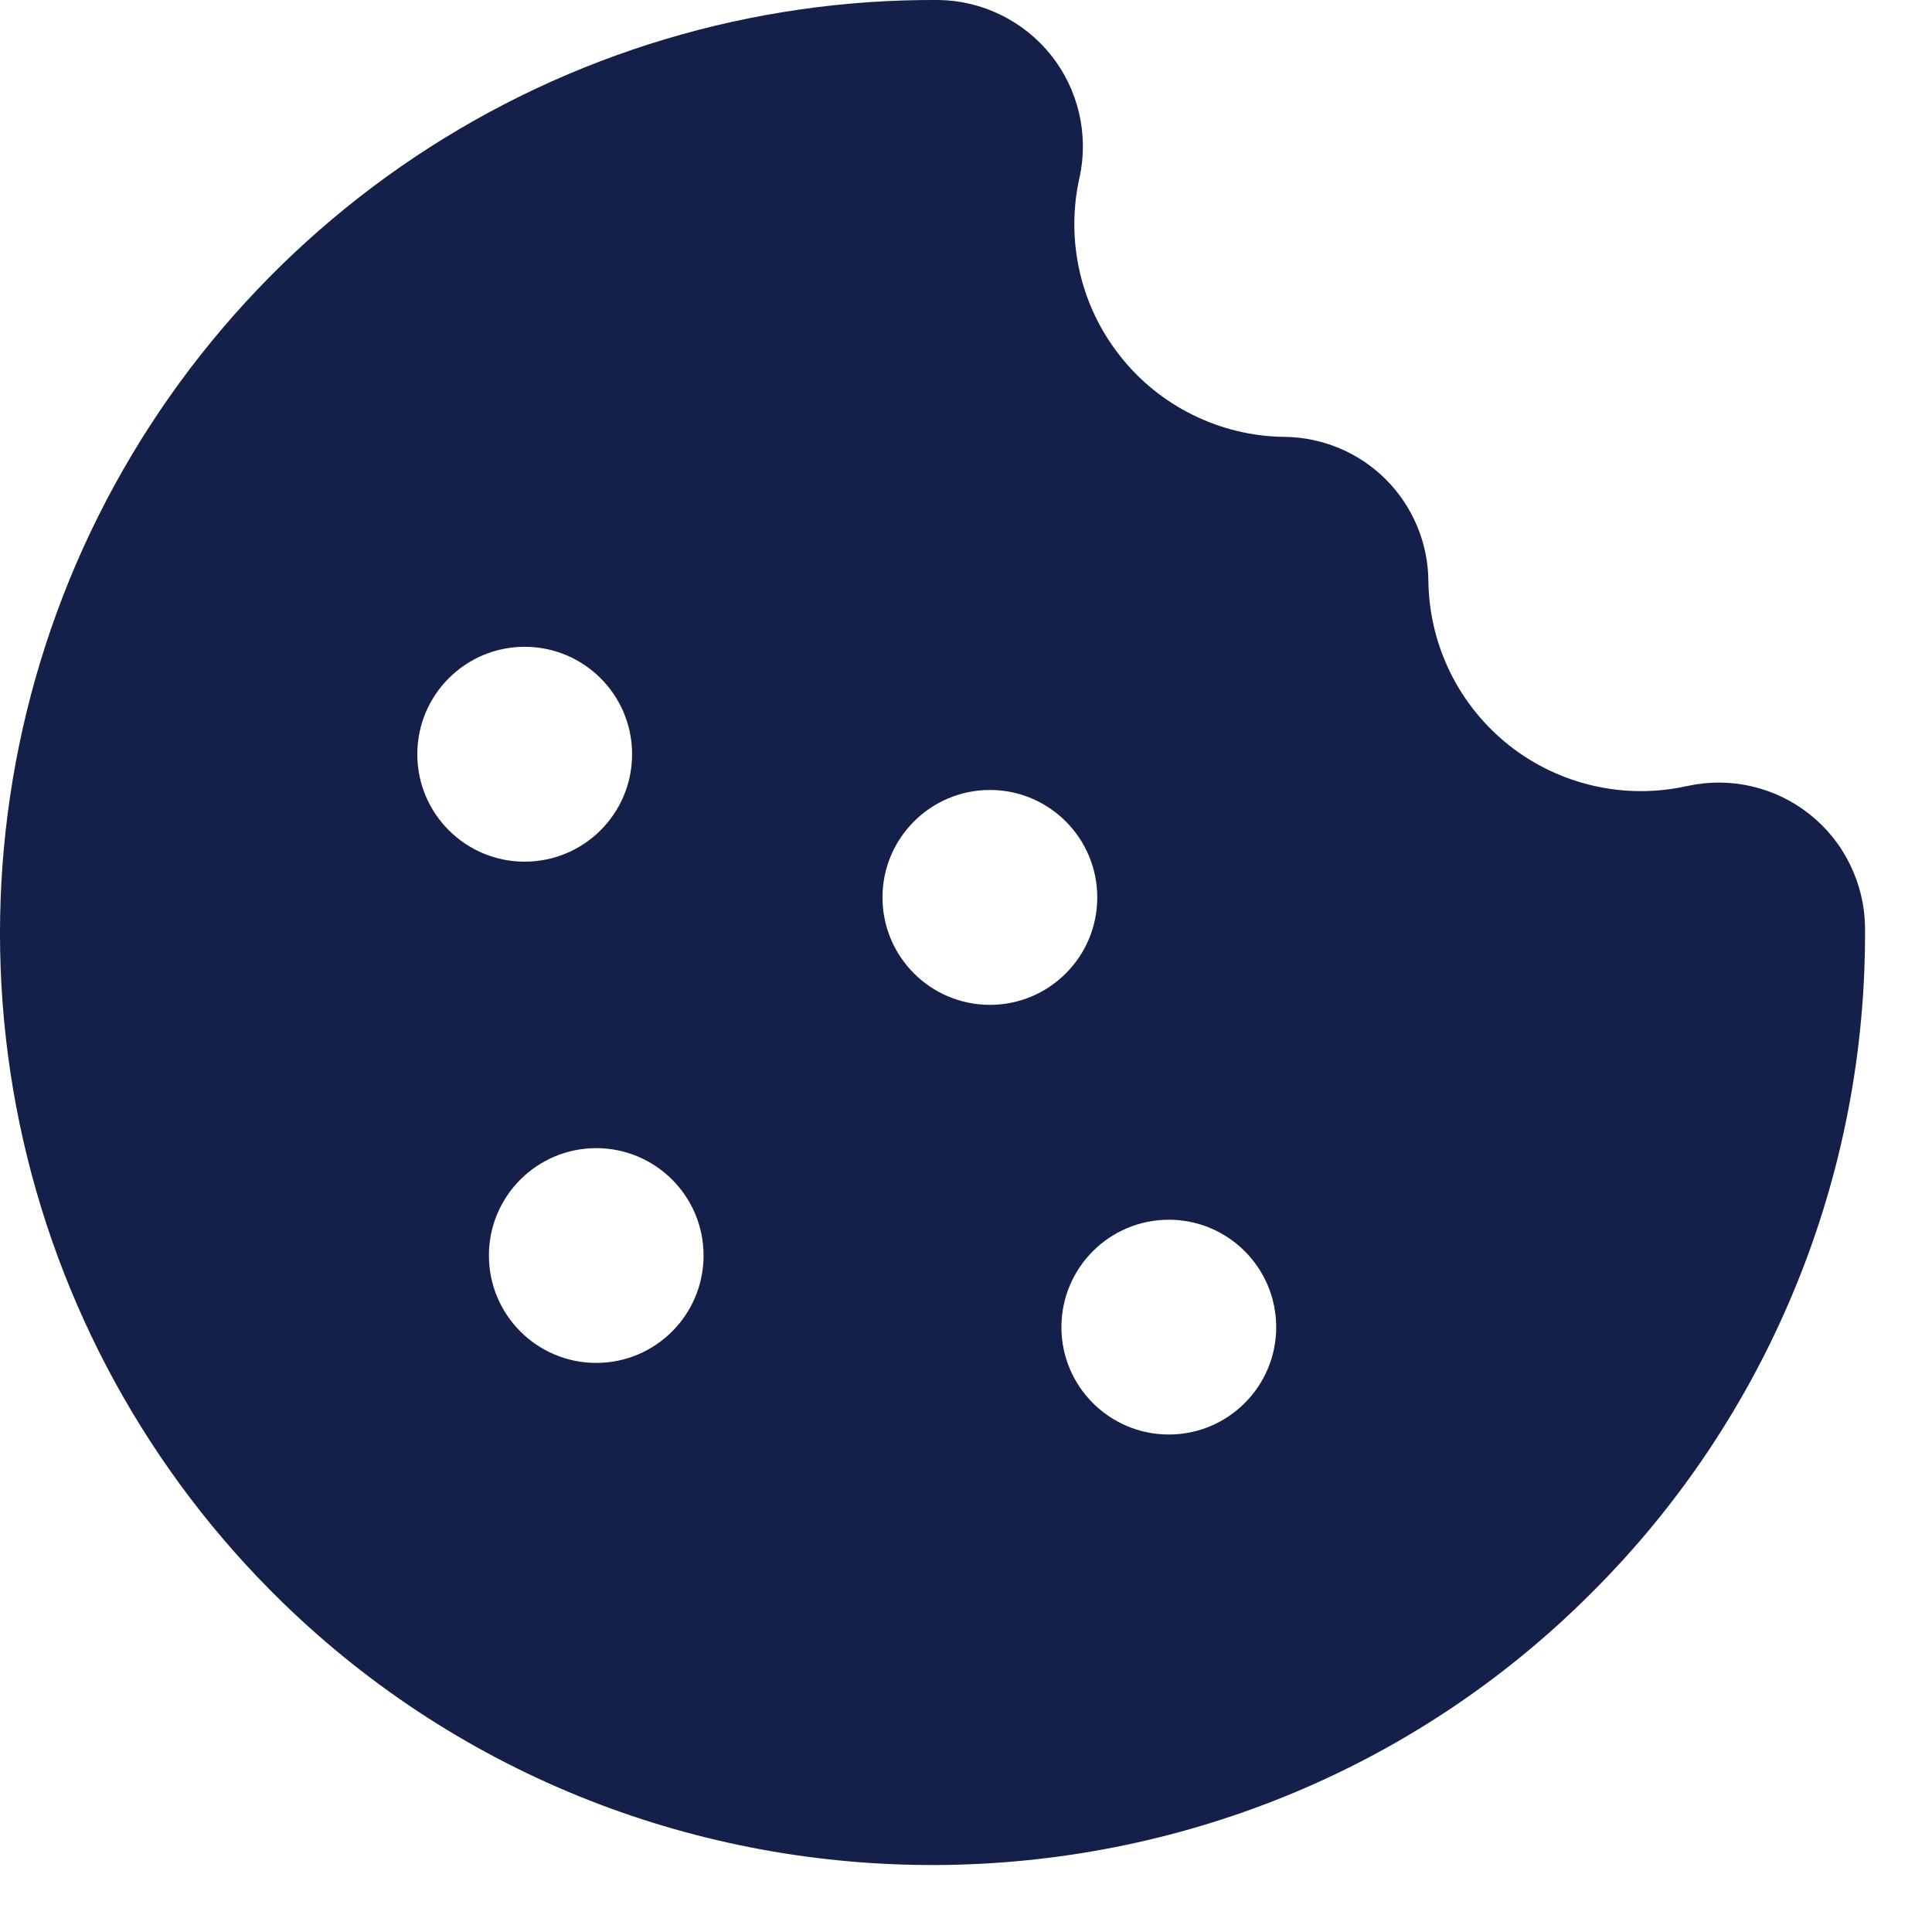 <svg width="18" height="18" viewBox="0 0 18 18" fill="none" xmlns="http://www.w3.org/2000/svg">
<path fill-rule="evenodd" clip-rule="evenodd" d="M17.376 8.64L17.376 8.635C17.373 8.433 17.325 8.235 17.236 8.054C17.148 7.873 17.02 7.714 16.862 7.588C16.704 7.462 16.52 7.373 16.324 7.327C16.128 7.281 15.924 7.279 15.726 7.322L15.72 7.323C15.433 7.387 15.135 7.387 14.848 7.321C14.561 7.256 14.292 7.127 14.061 6.945C13.83 6.762 13.642 6.53 13.512 6.266C13.382 6.002 13.313 5.713 13.308 5.42C13.307 5.062 13.164 4.72 12.912 4.467C12.659 4.214 12.316 4.072 11.959 4.07C11.666 4.066 11.377 3.996 11.114 3.866C10.85 3.736 10.618 3.549 10.436 3.317C10.253 3.086 10.124 2.817 10.059 2.53C9.993 2.242 9.993 1.944 10.057 1.656L10.059 1.65C10.101 1.453 10.099 1.249 10.053 1.052C10.007 0.856 9.918 0.672 9.793 0.515C9.667 0.357 9.508 0.229 9.327 0.14C9.146 0.051 8.948 0.003 8.746 0L8.74 0C7.007 -0.01 5.31 0.499 3.868 1.461C2.427 2.423 1.305 3.795 0.648 5.399C-0.008 7.004 -0.171 8.768 0.182 10.466C0.535 12.163 1.387 13.717 2.629 14.926C6.016 18.224 11.481 18.188 14.823 14.845C15.64 14.033 16.286 13.066 16.724 12C17.163 10.935 17.384 9.792 17.376 8.64ZM10.89 13.365C11.442 13.365 11.89 12.917 11.89 12.365C11.89 11.812 11.442 11.364 10.89 11.364C10.337 11.364 9.889 11.812 9.889 12.365C9.889 12.917 10.337 13.365 10.89 13.365ZM6.555 11.697C6.555 12.25 6.107 12.698 5.555 12.698C5.003 12.698 4.555 12.25 4.555 11.697C4.555 11.145 5.003 10.697 5.555 10.697C6.107 10.697 6.555 11.145 6.555 11.697ZM4.888 8.028C5.441 8.028 5.889 7.58 5.889 7.027C5.889 6.474 5.441 6.026 4.888 6.026C4.336 6.026 3.888 6.474 3.888 7.027C3.888 7.58 4.336 8.028 4.888 8.028ZM10.223 8.361C10.223 8.914 9.775 9.362 9.223 9.362C8.67 9.362 8.222 8.914 8.222 8.361C8.222 7.809 8.67 7.36 9.223 7.36C9.775 7.36 10.223 7.809 10.223 8.361Z" fill="#142049"/>
</svg>
